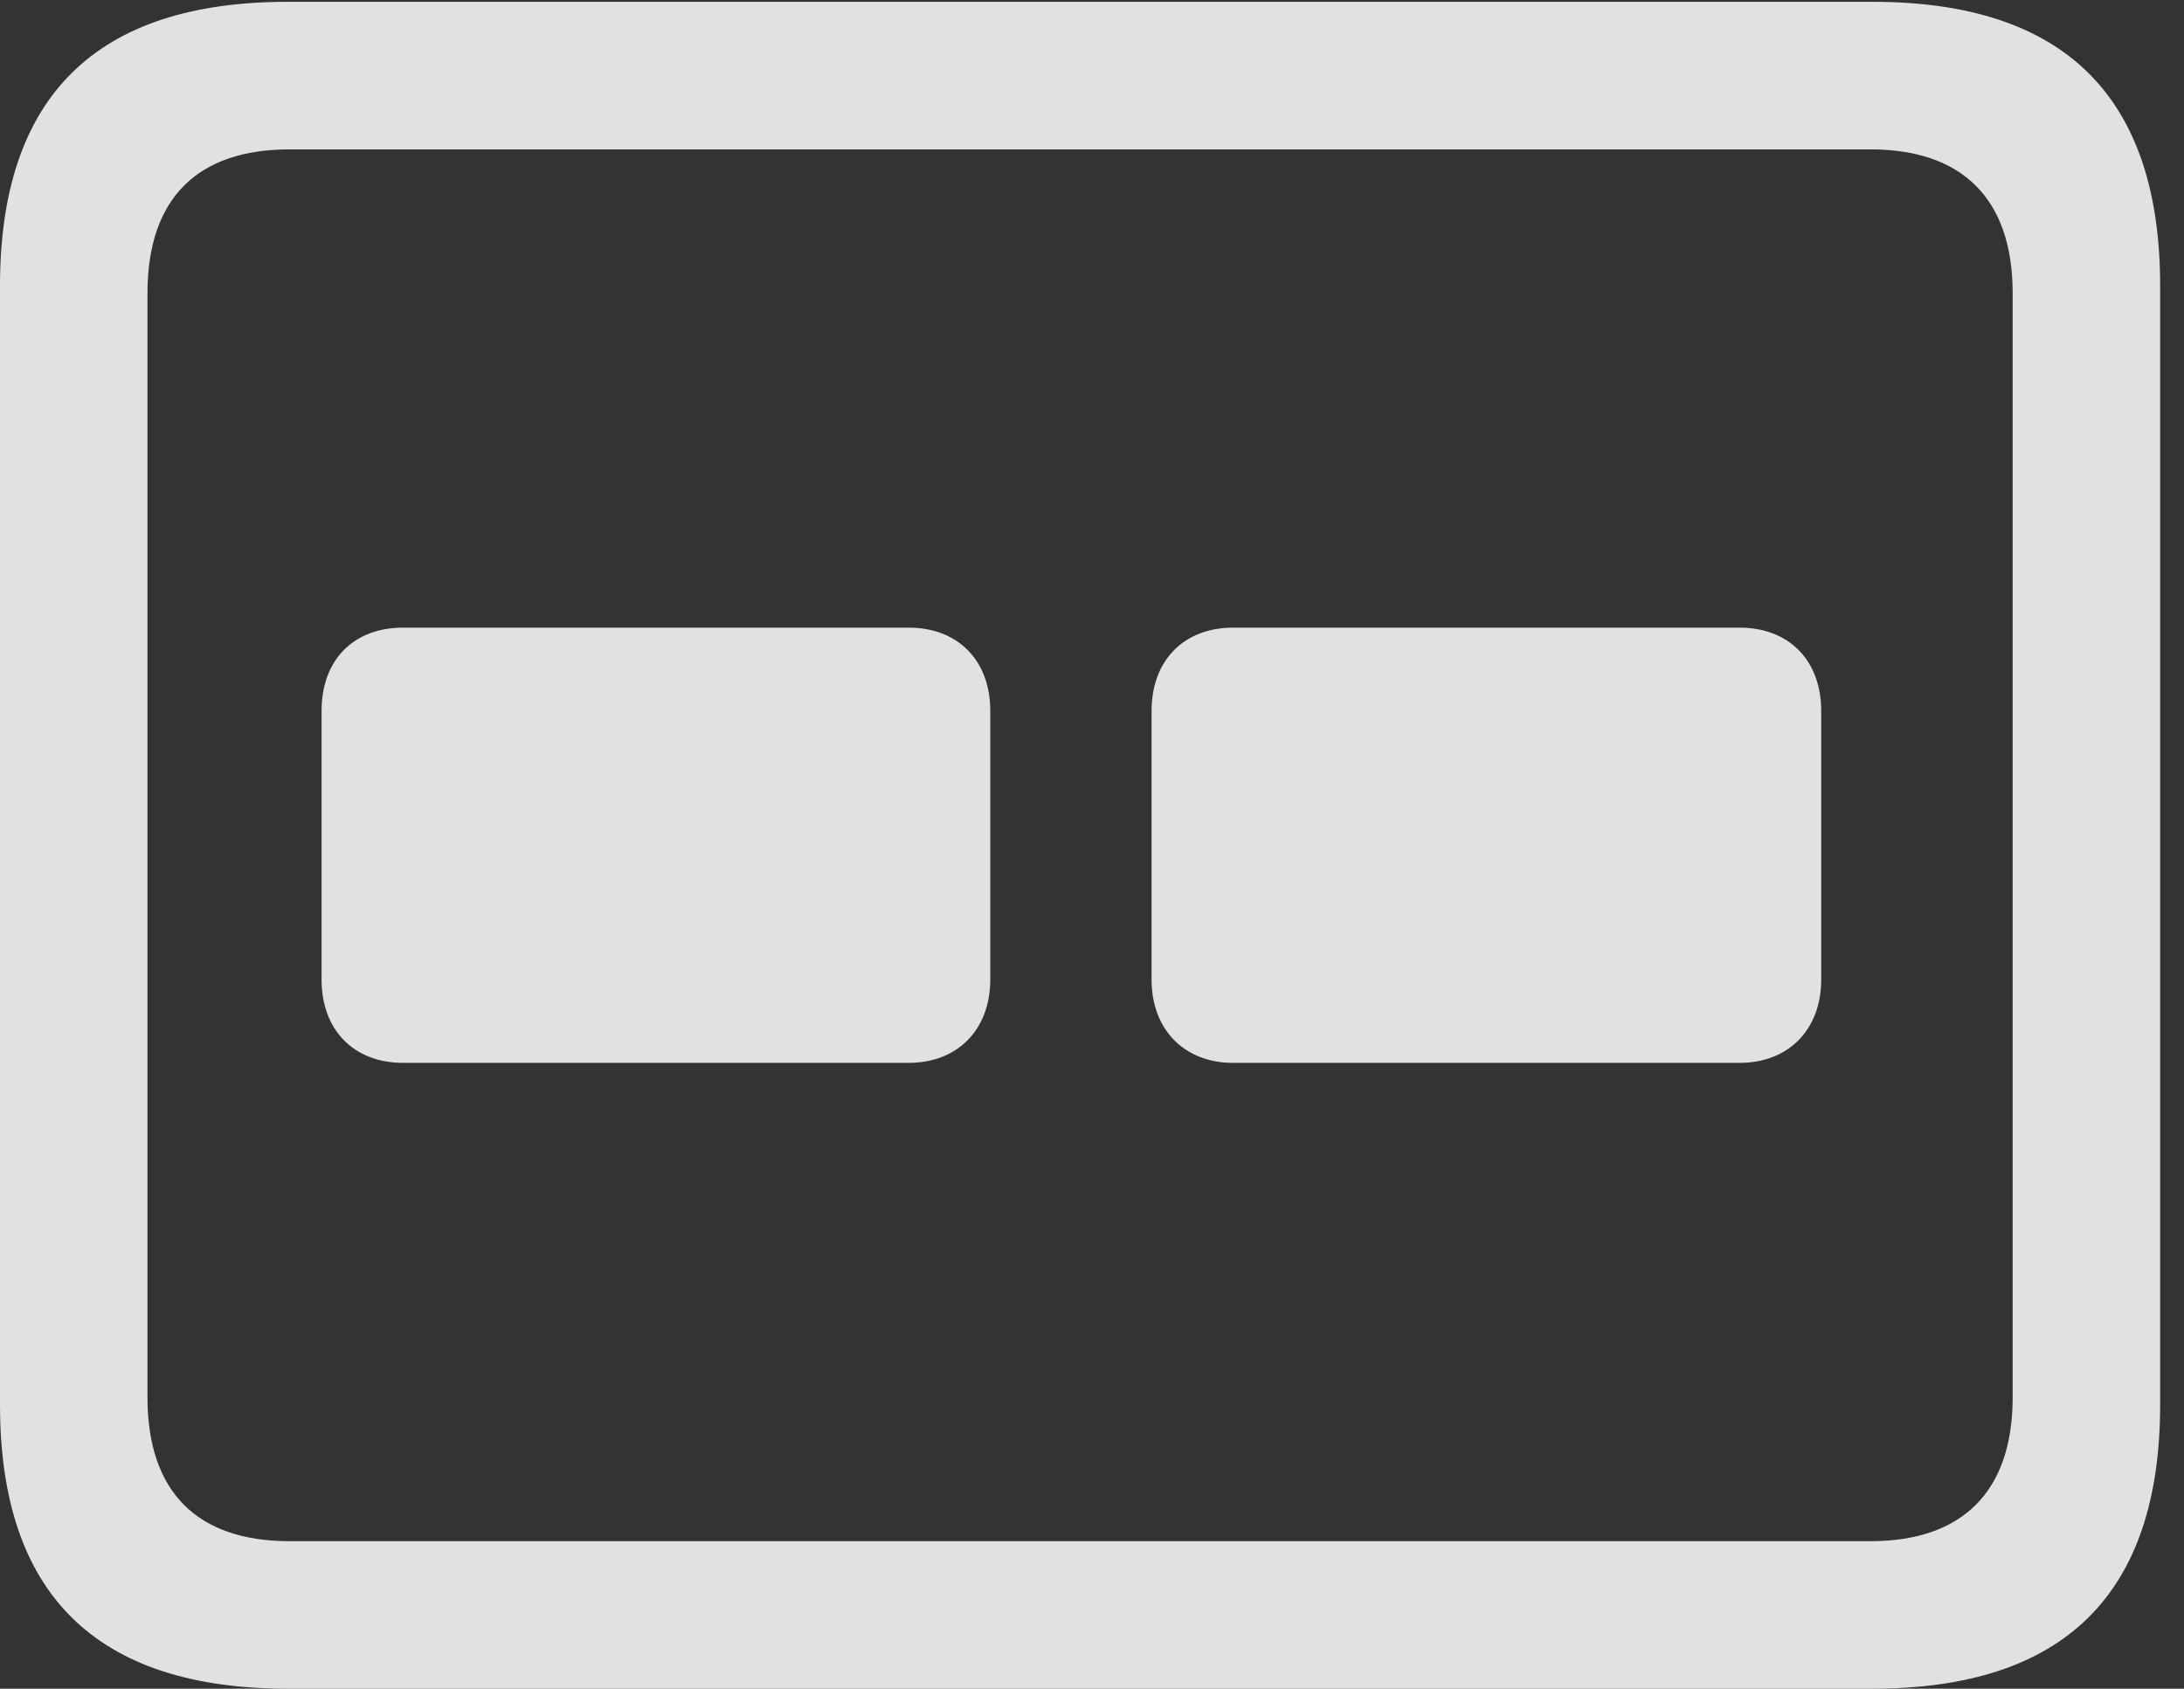 <?xml version="1.0" encoding="UTF-8"?>
<!--Generator: Apple Native CoreSVG 326-->
<!DOCTYPE svg
PUBLIC "-//W3C//DTD SVG 1.1//EN"
       "http://www.w3.org/Graphics/SVG/1.1/DTD/svg11.dtd">
<svg version="1.1" xmlns="http://www.w3.org/2000/svg" xmlns:xlink="http://www.w3.org/1999/xlink" viewBox="0 0 32.594 25.197">
 <rect x="0" y="0" width="32.594" height="25.197" fill="#333333" stroke="none"/>
 <g>
  <rect height="25.197" opacity="0" width="32.594" x="0" y="0"/>
  <path d="M4.293 25.197L27.945 25.197C30.816 25.197 32.238 23.775 32.238 20.959L32.238 4.266C32.238 1.449 30.816 0.027 27.945 0.027L4.293 0.027C1.436 0.027 0 1.436 0 4.266L0 20.959C0 23.789 1.436 25.197 4.293 25.197ZM4.32 22.996C2.953 22.996 2.201 22.271 2.201 20.85L2.201 4.375C2.201 2.953 2.953 2.229 4.32 2.229L27.918 2.229C29.271 2.229 30.037 2.953 30.037 4.375L30.037 20.85C30.037 22.271 29.271 22.996 27.918 22.996Z" fill="white" fill-opacity="0.85"/>
  <path d="M6.016 15.859L13.562 15.859C14.287 15.859 14.779 15.367 14.779 14.615L14.779 10.609C14.779 9.844 14.287 9.365 13.562 9.365L6.016 9.365C5.277 9.365 4.799 9.844 4.799 10.609L4.799 14.615C4.799 15.367 5.277 15.859 6.016 15.859ZM18.402 15.859L25.963 15.859C26.688 15.859 27.18 15.367 27.18 14.615L27.18 10.609C27.18 9.844 26.688 9.365 25.963 9.365L18.402 9.365C17.678 9.365 17.186 9.844 17.186 10.609L17.186 14.615C17.186 15.367 17.678 15.859 18.402 15.859Z" fill="white" fill-opacity="0.85"/>
 </g>
</svg>
